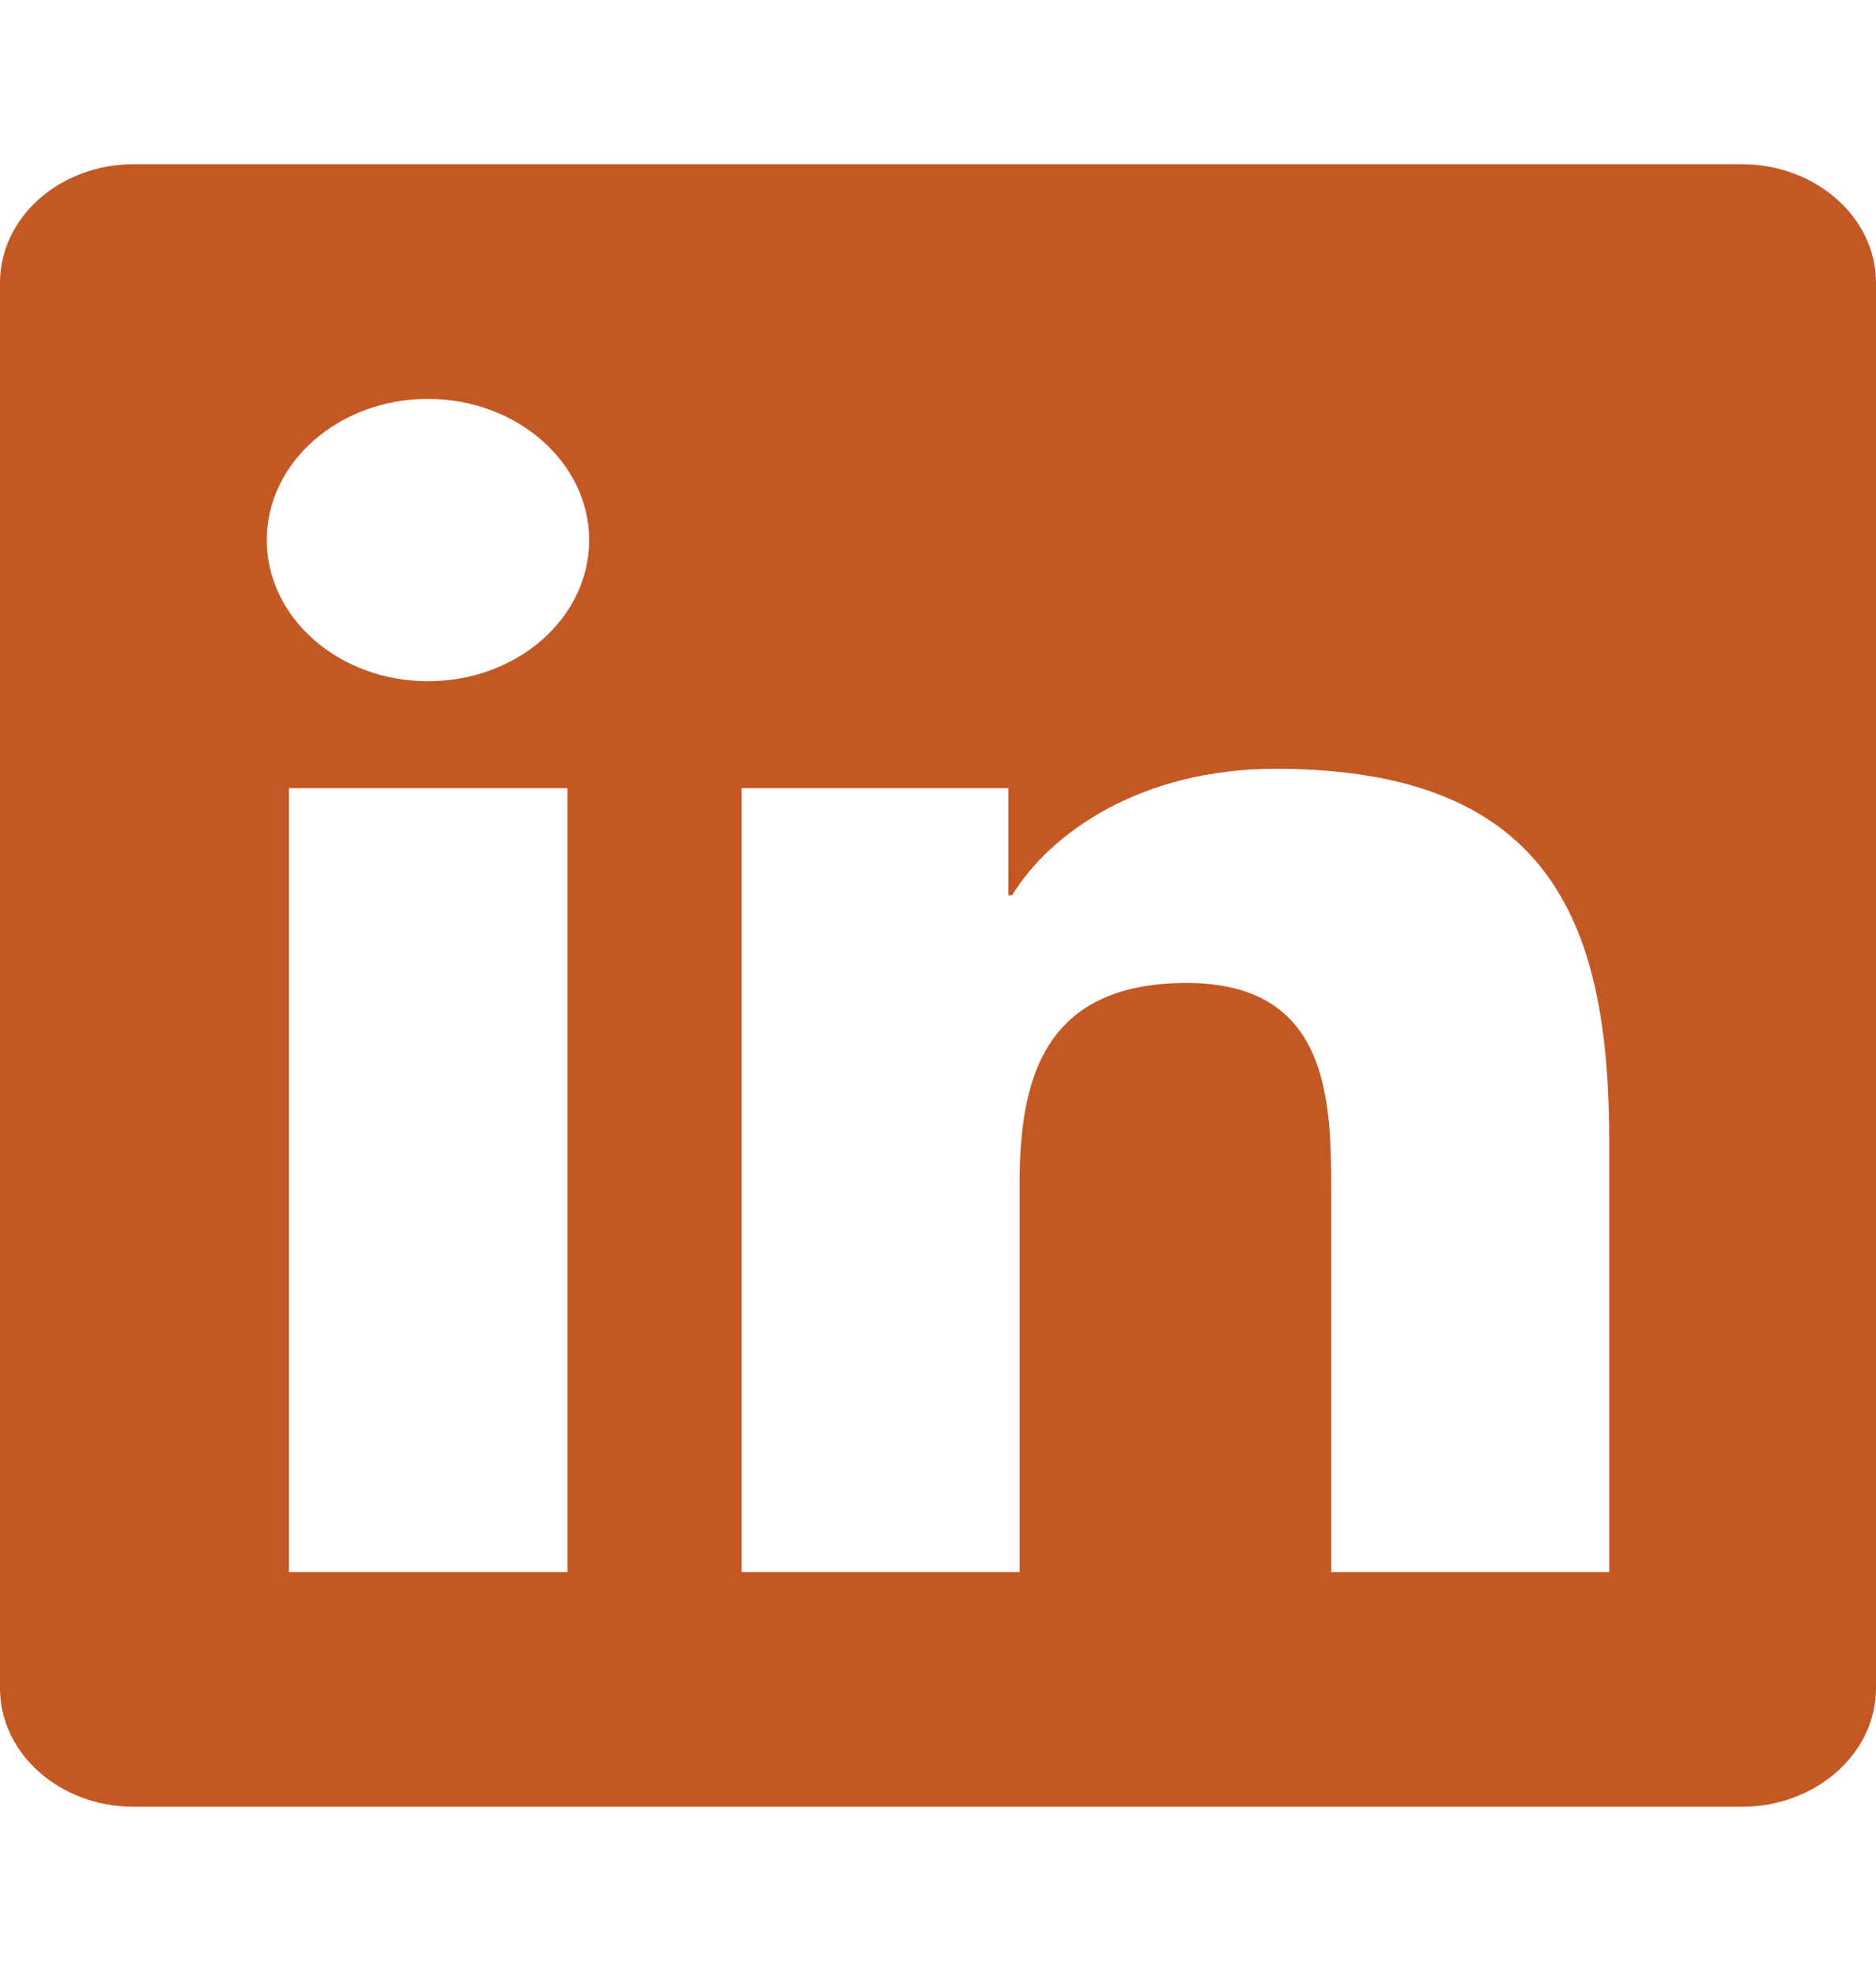 <svg width="20" height="21" viewBox="0 0 20 21" fill="none" xmlns="http://www.w3.org/2000/svg">
<path d="M18.571 1.75H1.424C0.638 1.75 0 2.316 0 3.012V17.988C0 18.684 0.638 19.25 1.424 19.25H18.571C19.357 19.25 20 18.684 20 17.988V3.012C20 2.316 19.357 1.75 18.571 1.75ZM6.045 16.75H3.08V8.398H6.049V16.75H6.045ZM4.562 7.258C3.612 7.258 2.844 6.582 2.844 5.754C2.844 4.926 3.612 4.25 4.562 4.25C5.509 4.25 6.281 4.926 6.281 5.754C6.281 6.586 5.513 7.258 4.562 7.258ZM17.156 16.75H14.192V12.688C14.192 11.719 14.17 10.473 12.652 10.473C11.107 10.473 10.87 11.527 10.87 12.617V16.75H7.906V8.398H10.75V9.539H10.79C11.188 8.883 12.156 8.191 13.598 8.191C16.598 8.191 17.156 9.922 17.156 12.172V16.75Z" fill="#C45824"/>
</svg>
